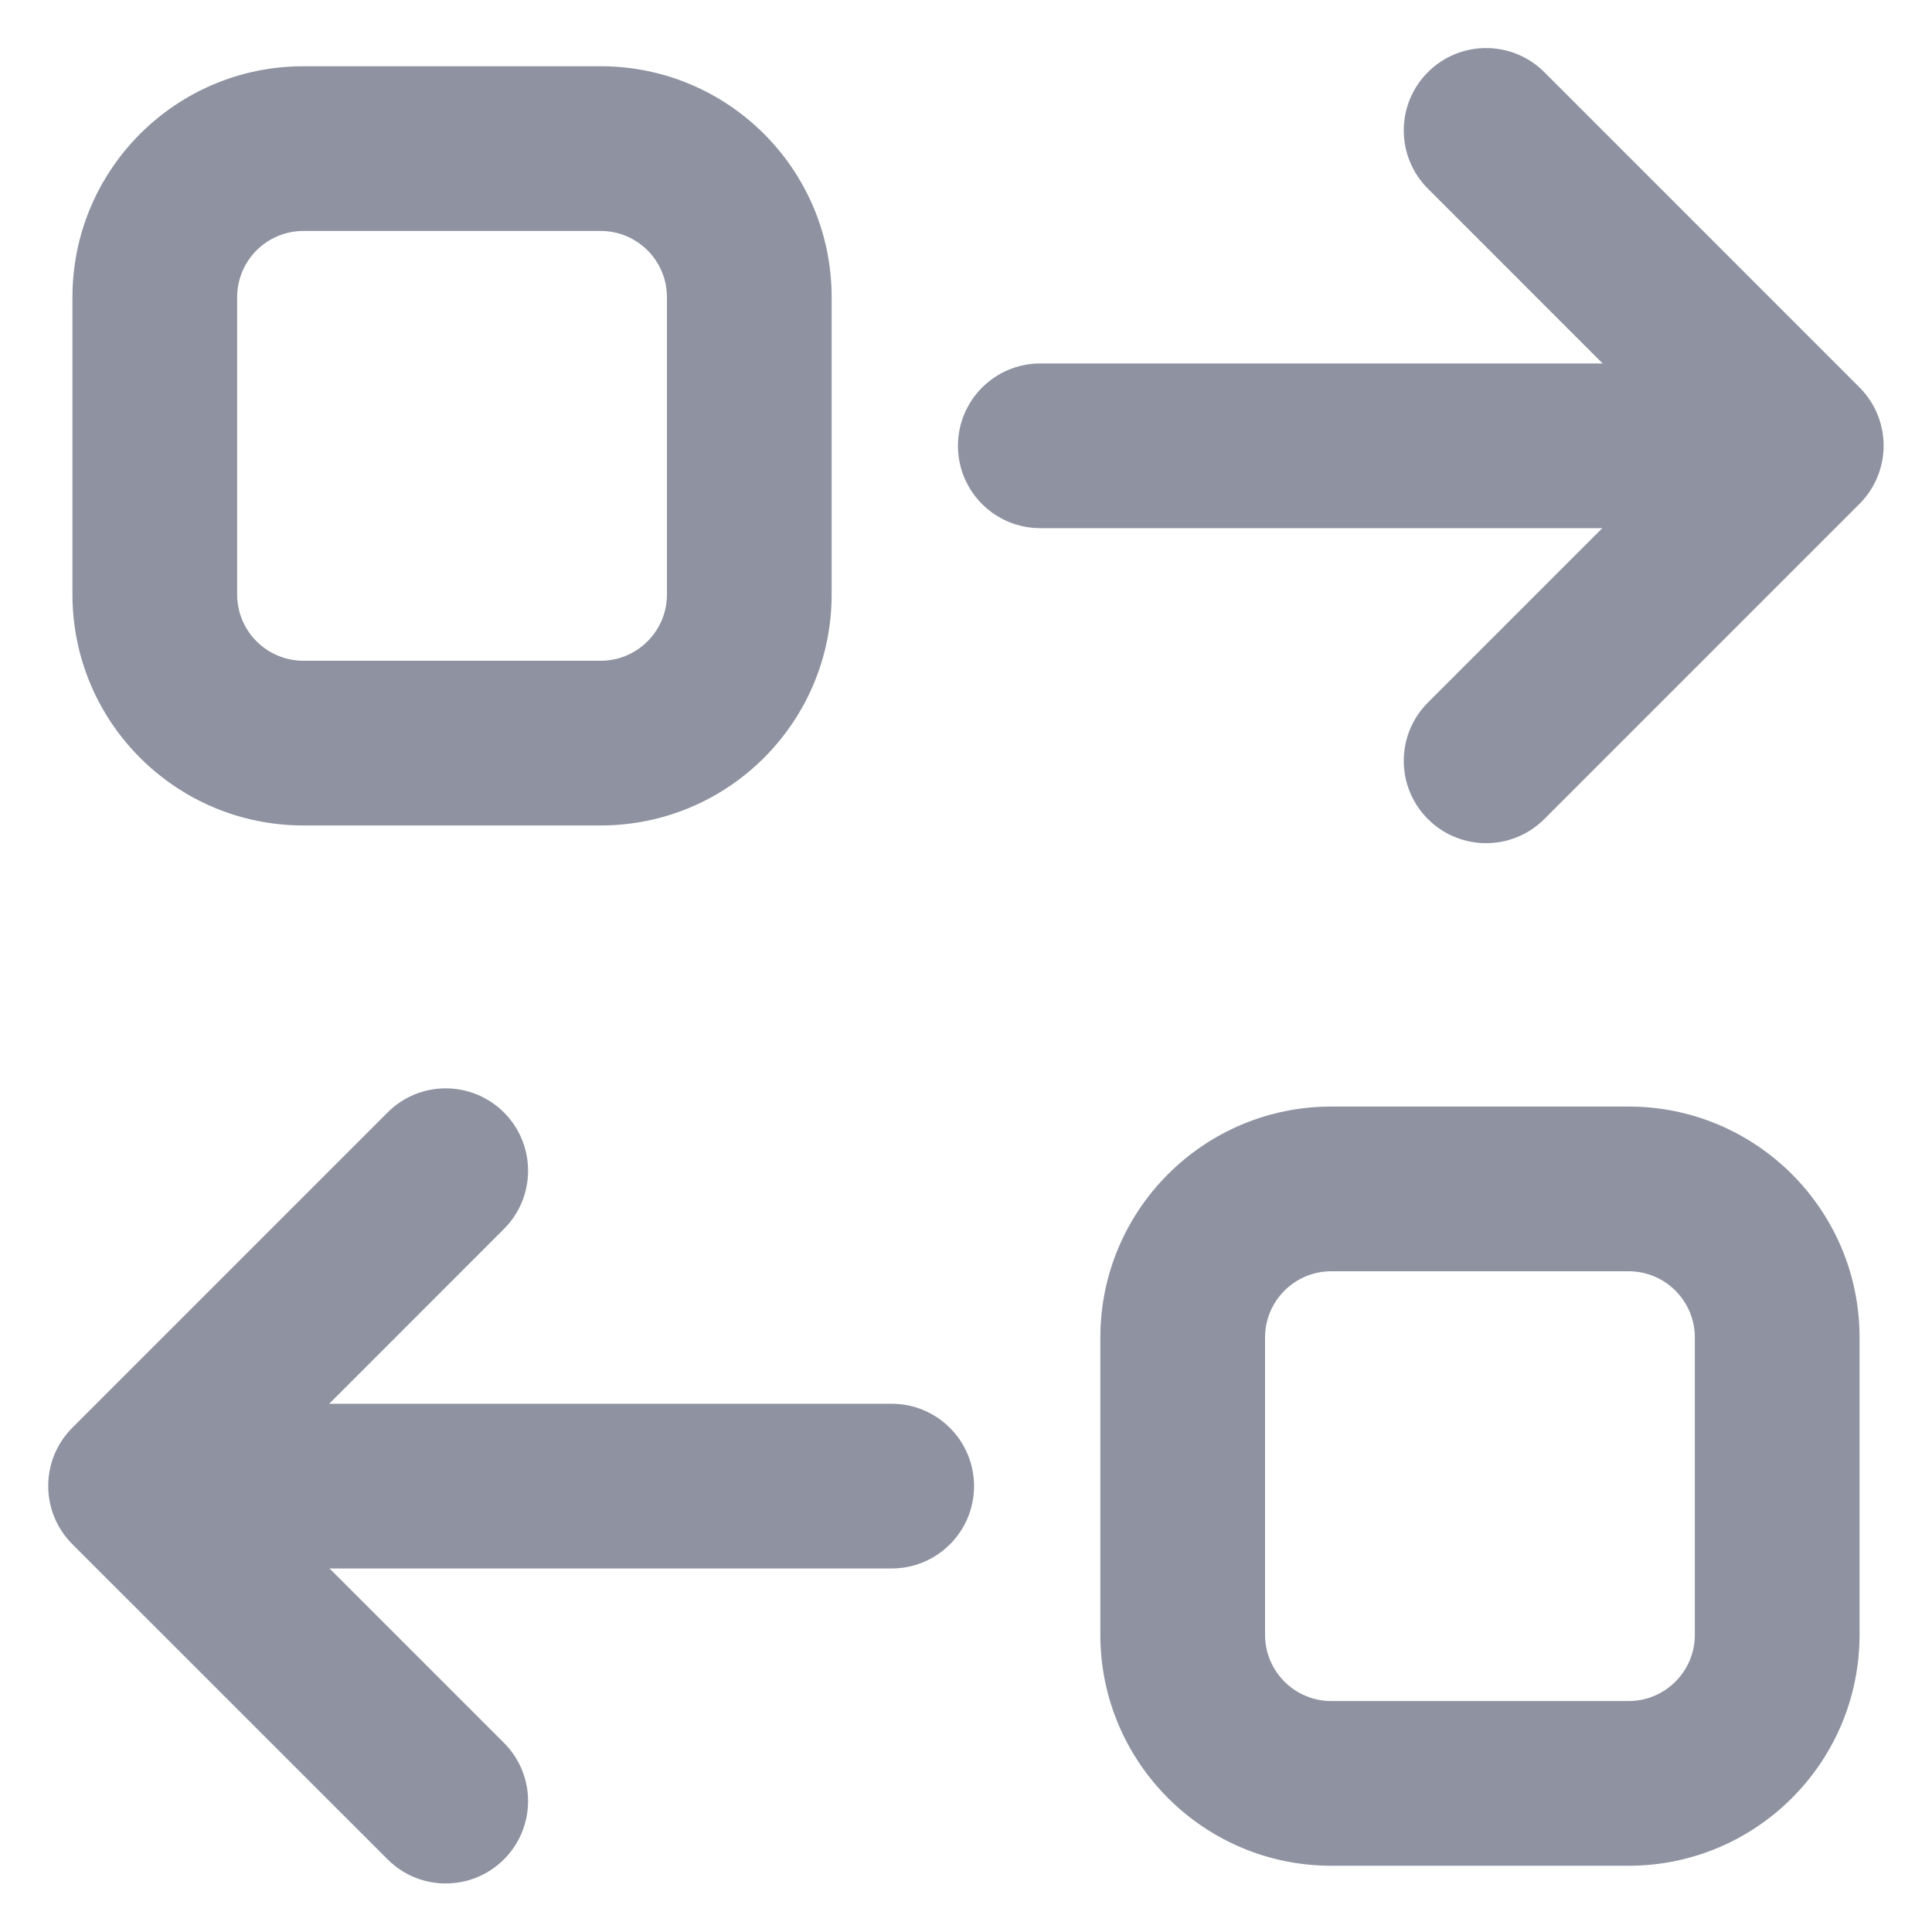 <svg width="24" height="24" viewBox="0 0 24 24" fill="none" xmlns="http://www.w3.org/2000/svg">
<path d="M2.896 3.692C2.896 3.21 3.287 2.819 3.769 2.819H7.462C7.944 2.819 8.335 3.21 8.335 3.692V7.385C8.335 7.867 7.944 8.258 7.462 8.258H3.769C3.287 8.258 2.896 7.867 2.896 7.385V3.692ZM7.462 0.873H3.769C2.212 0.873 0.95 2.135 0.95 3.692V7.385C0.95 8.942 2.212 10.204 3.769 10.204H7.462C9.019 10.204 10.281 8.942 10.281 7.385V3.692C10.281 2.135 9.019 0.873 7.462 0.873Z" fill="#8F92A1" stroke="#8F92A1" stroke-width="0.1"/>
<path d="M15.665 16.615C15.665 16.133 16.056 15.742 16.538 15.742H20.231C20.713 15.742 21.104 16.133 21.104 16.615V20.308C21.104 20.79 20.713 21.181 20.231 21.181H16.538C16.056 21.181 15.665 20.79 15.665 20.308V16.615ZM20.231 13.796H16.538C14.982 13.796 13.719 15.058 13.719 16.615V20.308C13.719 21.864 14.982 23.127 16.538 23.127H20.231C21.788 23.127 23.05 21.864 23.05 20.308V16.615C23.05 15.058 21.788 13.796 20.231 13.796Z" fill="#8F92A1" stroke="#8F92A1" stroke-width="0.1"/>
<path d="M11.95 5.538C11.95 6.076 12.386 6.511 12.923 6.511H22.154C22.691 6.511 23.127 6.076 23.127 5.538C23.127 5.001 22.691 4.565 22.154 4.565H12.923C12.386 4.565 11.95 5.001 11.95 5.538Z" fill="#8F92A1" stroke="#8F92A1" stroke-width="0.1"/>
<path d="M17.773 2.308L21 5.536L17.773 8.763C17.393 9.143 17.393 9.759 17.773 10.139C18.153 10.519 18.769 10.519 19.149 10.139L23.064 6.224C23.444 5.844 23.444 5.228 23.064 4.848L19.149 0.932C18.769 0.552 18.153 0.552 17.773 0.932C17.393 1.312 17.393 1.928 17.773 2.308Z" fill="#8F92A1" stroke="#8F92A1" stroke-width="0.1"/>
<path d="M12.05 18.461C12.05 18.999 11.614 19.434 11.077 19.434H1.846C1.309 19.434 0.873 18.999 0.873 18.461C0.873 17.924 1.309 17.488 1.846 17.488H11.077C11.614 17.488 12.05 17.924 12.05 18.461Z" fill="#8F92A1" stroke="#8F92A1" stroke-width="0.1"/>
<path d="M6.225 15.231L2.998 18.459L6.225 21.686C6.605 22.066 6.605 22.682 6.225 23.062C5.845 23.442 5.229 23.442 4.85 23.062L0.934 19.147C0.554 18.767 0.554 18.151 0.934 17.771L4.85 13.855C5.229 13.475 5.845 13.475 6.225 13.855C6.605 14.235 6.605 14.851 6.225 15.231Z" fill="#8F92A1" stroke="#8F92A1" stroke-width="0.1"/>
</svg>
